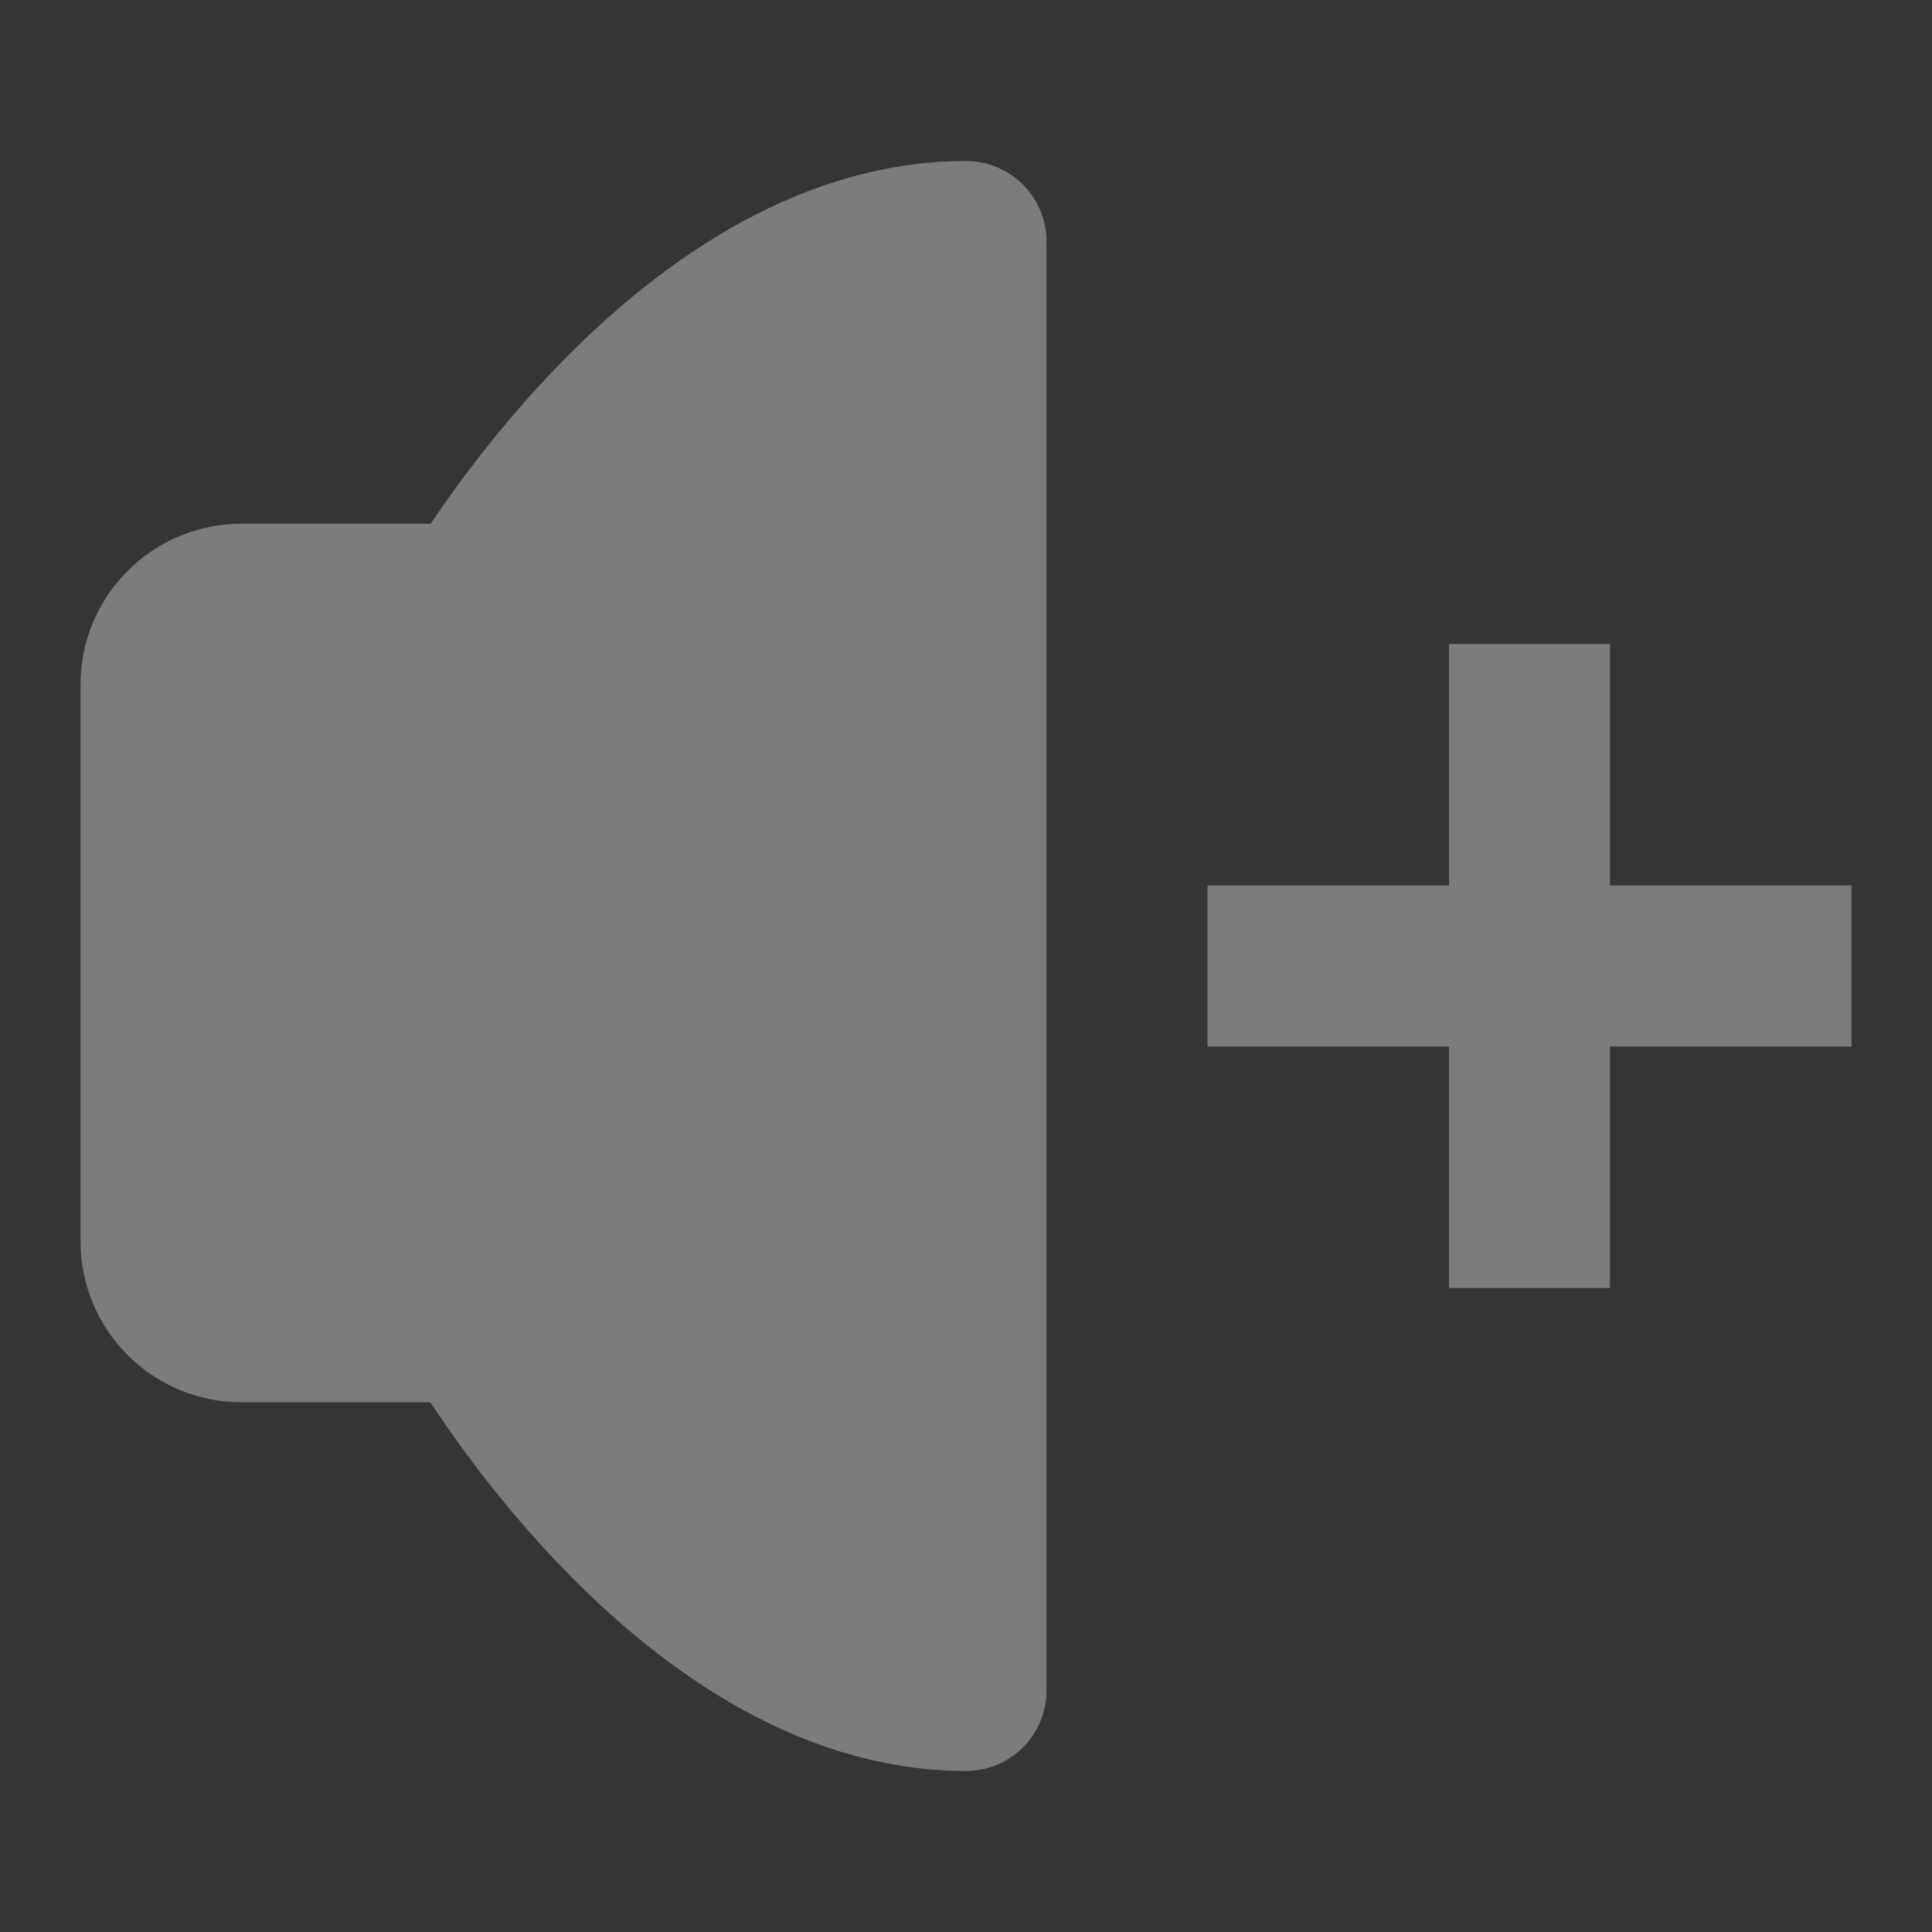 <?xml version="1.0" encoding="UTF-8"?><svg width="24" height="24" viewBox="0 0 48 48" fill="none" xmlns="http://www.w3.org/2000/svg"><rect x="0" y="0" width="48" height="48" fill="#333333" stroke="none"/><rect width="48" height="48" fill="white" fill-opacity="0.01"/><path d="M24 6V42C17 42 11.799 32.839 11.799 32.839H6C4.895 32.839 4 31.944 4 30.839V17.011C4 15.906 4.895 15.011 6 15.011H11.799C11.799 15.011 17 6 24 6Z" fill="#7c7c7c" stroke="#7c7c7c" stroke-width="4" stroke-linejoin="round"/><path d="M32 24H44" stroke="#7c7c7c" stroke-width="4" stroke-linecap="square" stroke-linejoin="round"/><path d="M38 18V30" stroke="#7c7c7c" stroke-width="4" stroke-linecap="square" stroke-linejoin="round"/></svg>